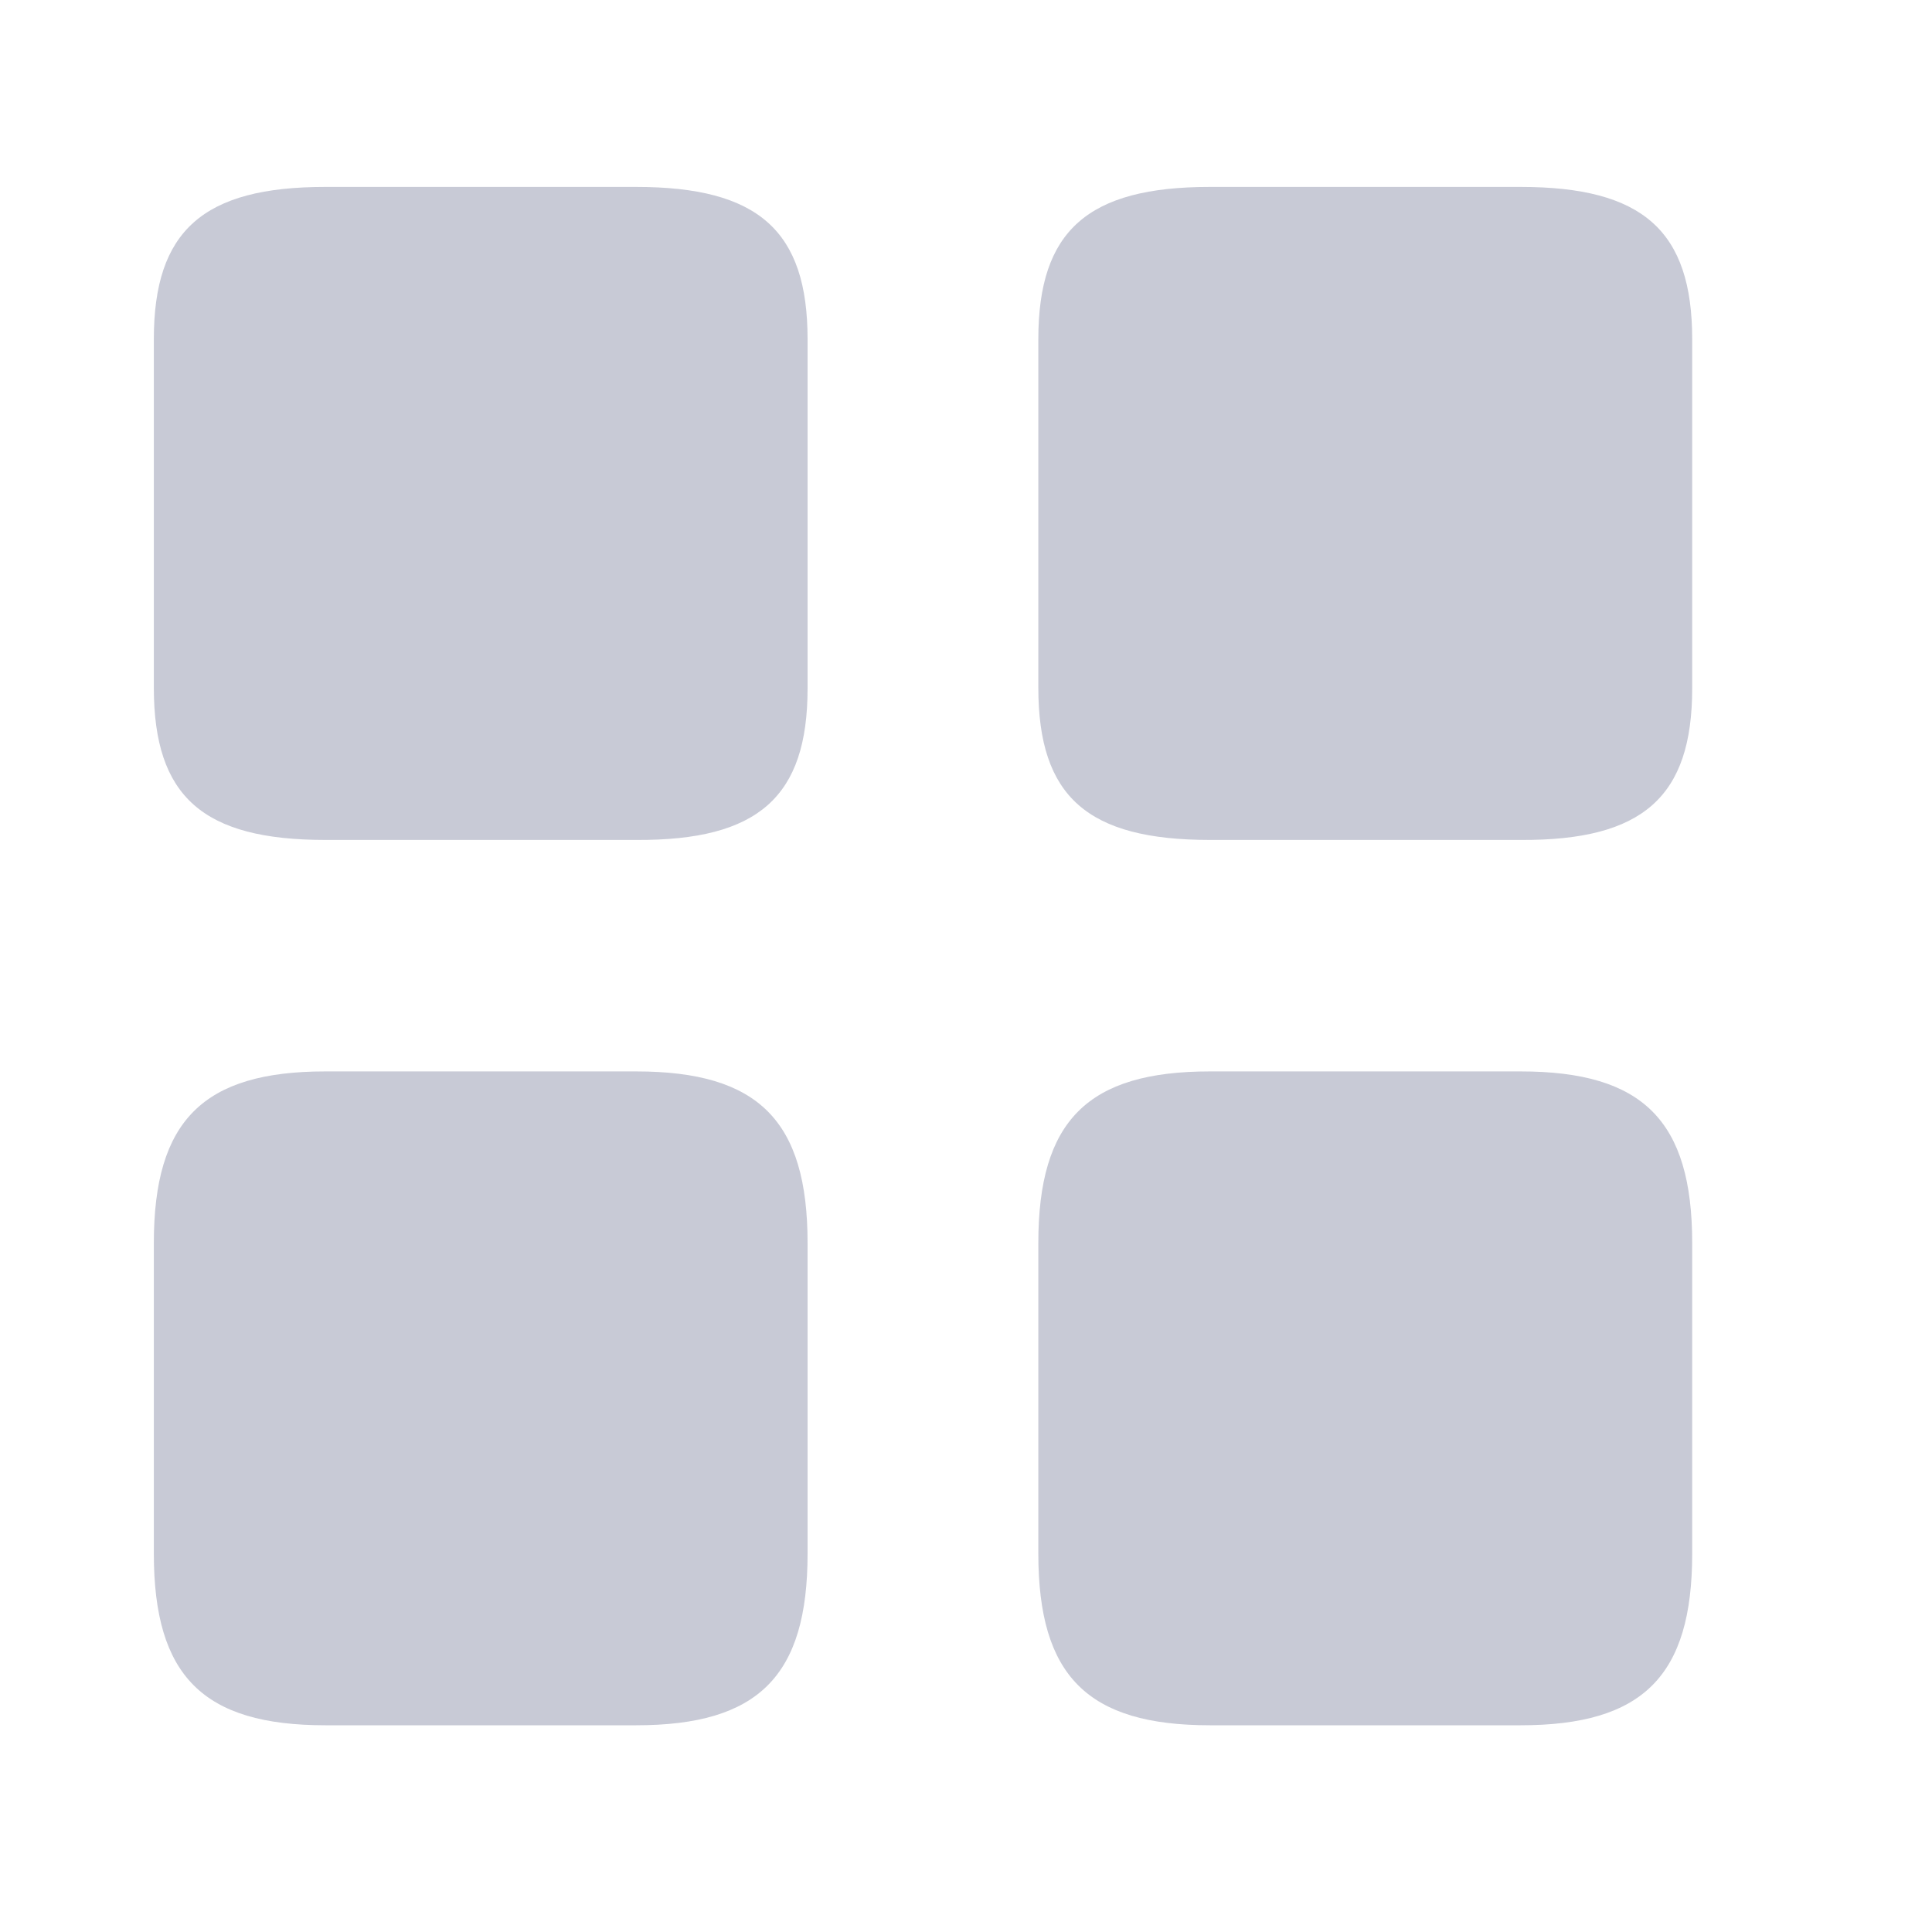 <svg width="16" height="16" viewBox="0 0 16 16" fill="none" xmlns="http://www.w3.org/2000/svg">
<path d="M14.014 5.701V2.809C14.014 1.911 13.606 1.548 12.593 1.548H10.02C9.007 1.548 8.599 1.911 8.599 2.809V5.695C8.599 6.599 9.007 6.956 10.02 6.956H12.593C13.606 6.962 14.014 6.599 14.014 5.701Z" fill="#090F47" fill-opacity="0.22"/>
<path d="M14.014 12.867V10.294C14.014 9.281 13.606 8.873 12.593 8.873H10.02C9.007 8.873 8.599 9.281 8.599 10.294V12.867C8.599 13.88 9.007 14.288 10.02 14.288H12.593C13.606 14.288 14.014 13.88 14.014 12.867Z" fill="#090F47" fill-opacity="0.22"/>
<path d="M6.688 5.701V2.809C6.688 1.911 6.281 1.548 5.268 1.548H2.694C1.682 1.548 1.274 1.911 1.274 2.809V5.695C1.274 6.599 1.682 6.956 2.694 6.956H5.268C6.281 6.962 6.688 6.599 6.688 5.701Z" fill="#090F47" fill-opacity="0.22"/>
<path d="M6.688 12.867V10.294C6.688 9.281 6.281 8.873 5.268 8.873H2.694C1.682 8.873 1.274 9.281 1.274 10.294V12.867C1.274 13.88 1.682 14.288 2.694 14.288H5.268C6.281 14.288 6.688 13.88 6.688 12.867Z" fill="#090F47" fill-opacity="0.22"/>
</svg>
